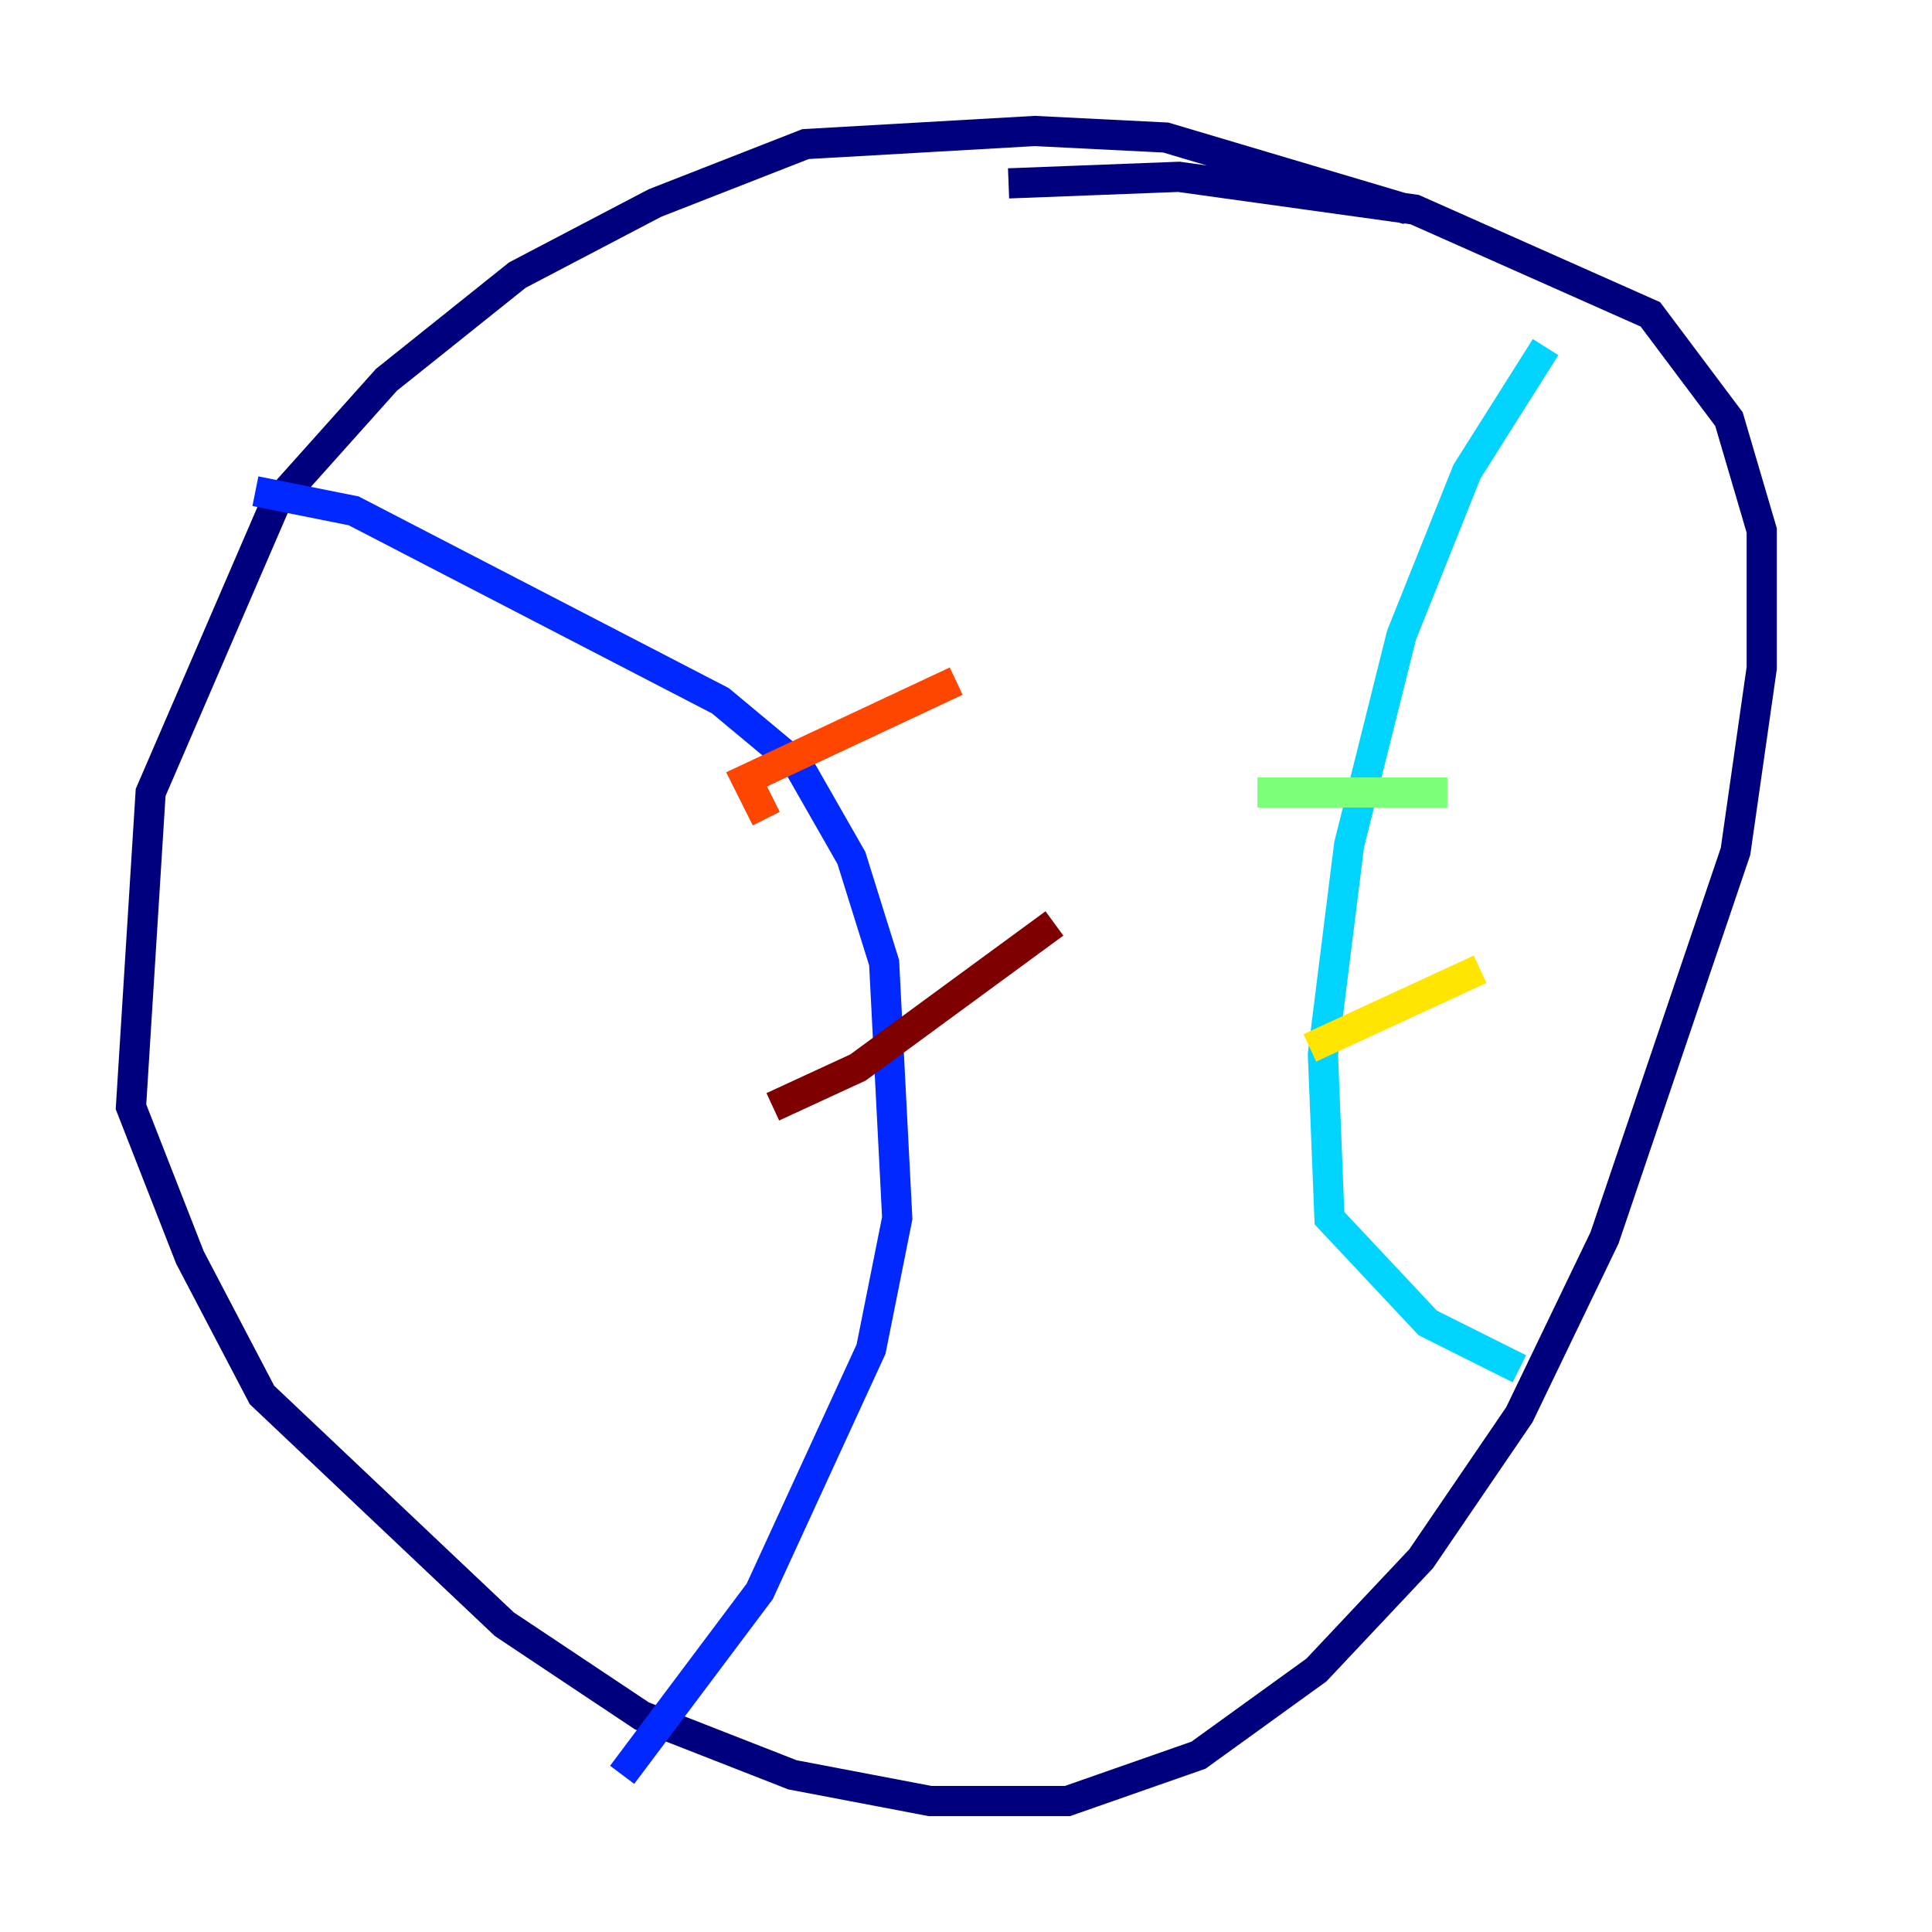 <?xml version="1.0" encoding="utf-8" ?>
<svg baseProfile="tiny" height="128" version="1.2" viewBox="0,0,128,128" width="128" xmlns="http://www.w3.org/2000/svg" xmlns:ev="http://www.w3.org/2001/xml-events" xmlns:xlink="http://www.w3.org/1999/xlink"><defs /><polyline fill="none" points="93.288,13.885 77.234,9.112 68.556,8.678 53.37,9.546 43.39,13.451 34.278,18.224 25.6,25.166 18.224,33.41 9.98,52.502 8.678,73.329 12.583,83.308 17.356,92.42 33.41,107.607 42.522,113.681 52.502,117.586 61.614,119.322 70.725,119.322 79.403,116.285 87.214,110.644 94.156,103.268 100.664,93.722 106.305,82.007 114.983,56.407 116.719,44.258 116.719,35.146 114.549,27.77 109.342,20.827 93.722,13.885 78.102,11.715 66.82,12.149" stroke="#00007f" stroke-width="2" /><polyline fill="none" points="16.922,32.542 23.43,33.844 47.729,46.427 52.936,50.766 56.407,56.841 58.576,63.783 59.444,80.705 57.709,89.383 50.332,105.437 41.22,117.586" stroke="#0028ff" stroke-width="2" /><polyline fill="none" points="102.4,22.997 97.193,31.241 92.854,42.088 89.383,55.973 87.647,69.858 88.081,80.705 94.59,87.647 100.664,90.685" stroke="#00d4ff" stroke-width="2" /><polyline fill="none" points="83.308,52.502 95.891,52.502" stroke="#7cff79" stroke-width="2" /><polyline fill="none" points="86.78,69.424 98.061,64.217" stroke="#ffe500" stroke-width="2" /><polyline fill="none" points="50.766,54.237 49.464,51.634 63.349,45.125" stroke="#ff4600" stroke-width="2" /><polyline fill="none" points="51.2,73.329 56.841,70.725 69.858,61.18" stroke="#7f0000" stroke-width="2" /></svg>